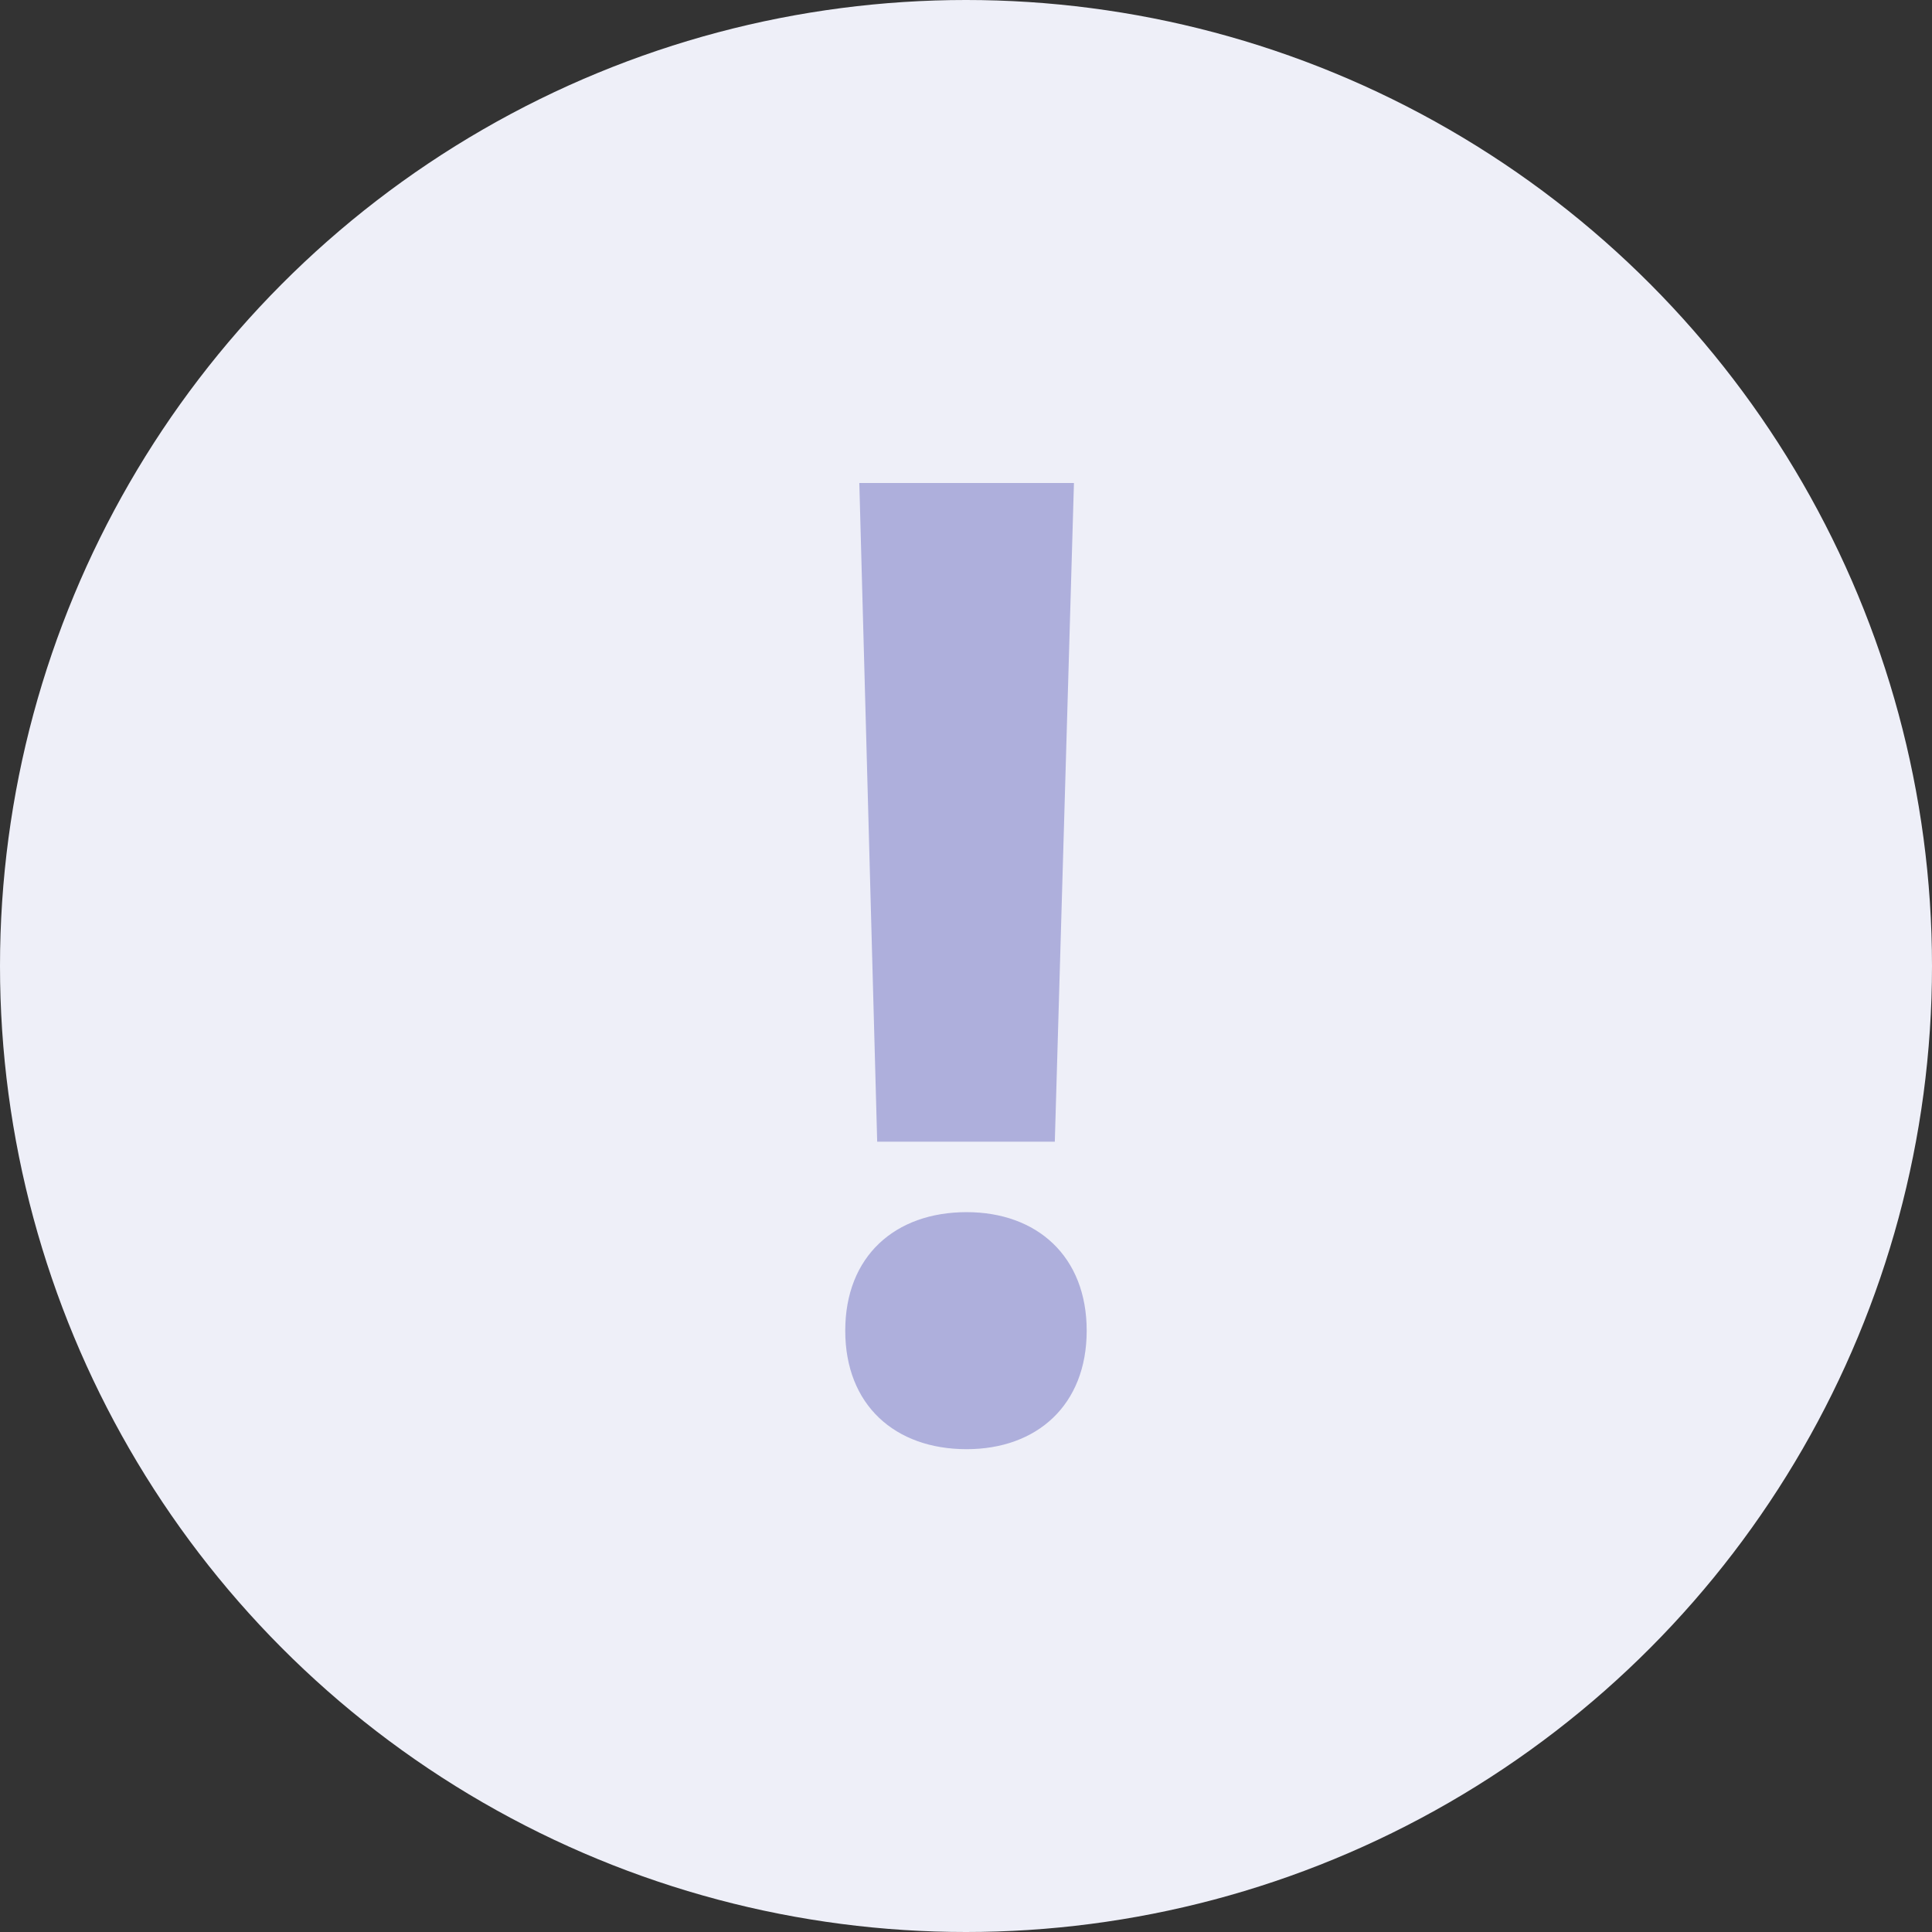 <svg viewBox="0 0 32 32" xmlns="http://www.w3.org/2000/svg"><rect x="0" y="0" width="32" height="32" fill="#333333" stroke="none"/><g fill="none" fill-rule="evenodd"><circle fill="#eeeff8" cx="16" cy="16" r="16"/><path d="M14.233 8l.296 10.91h2.942L17.788 8h-3.556m3.767 14.04c0-1.233-.825-1.963-1.989-1.963-1.185 0-2.01.73-2.01 1.963s.825 1.963 2.01 1.963c1.164 0 1.989-.73 1.989-1.963" fill="#aeafdc"/></g></svg>